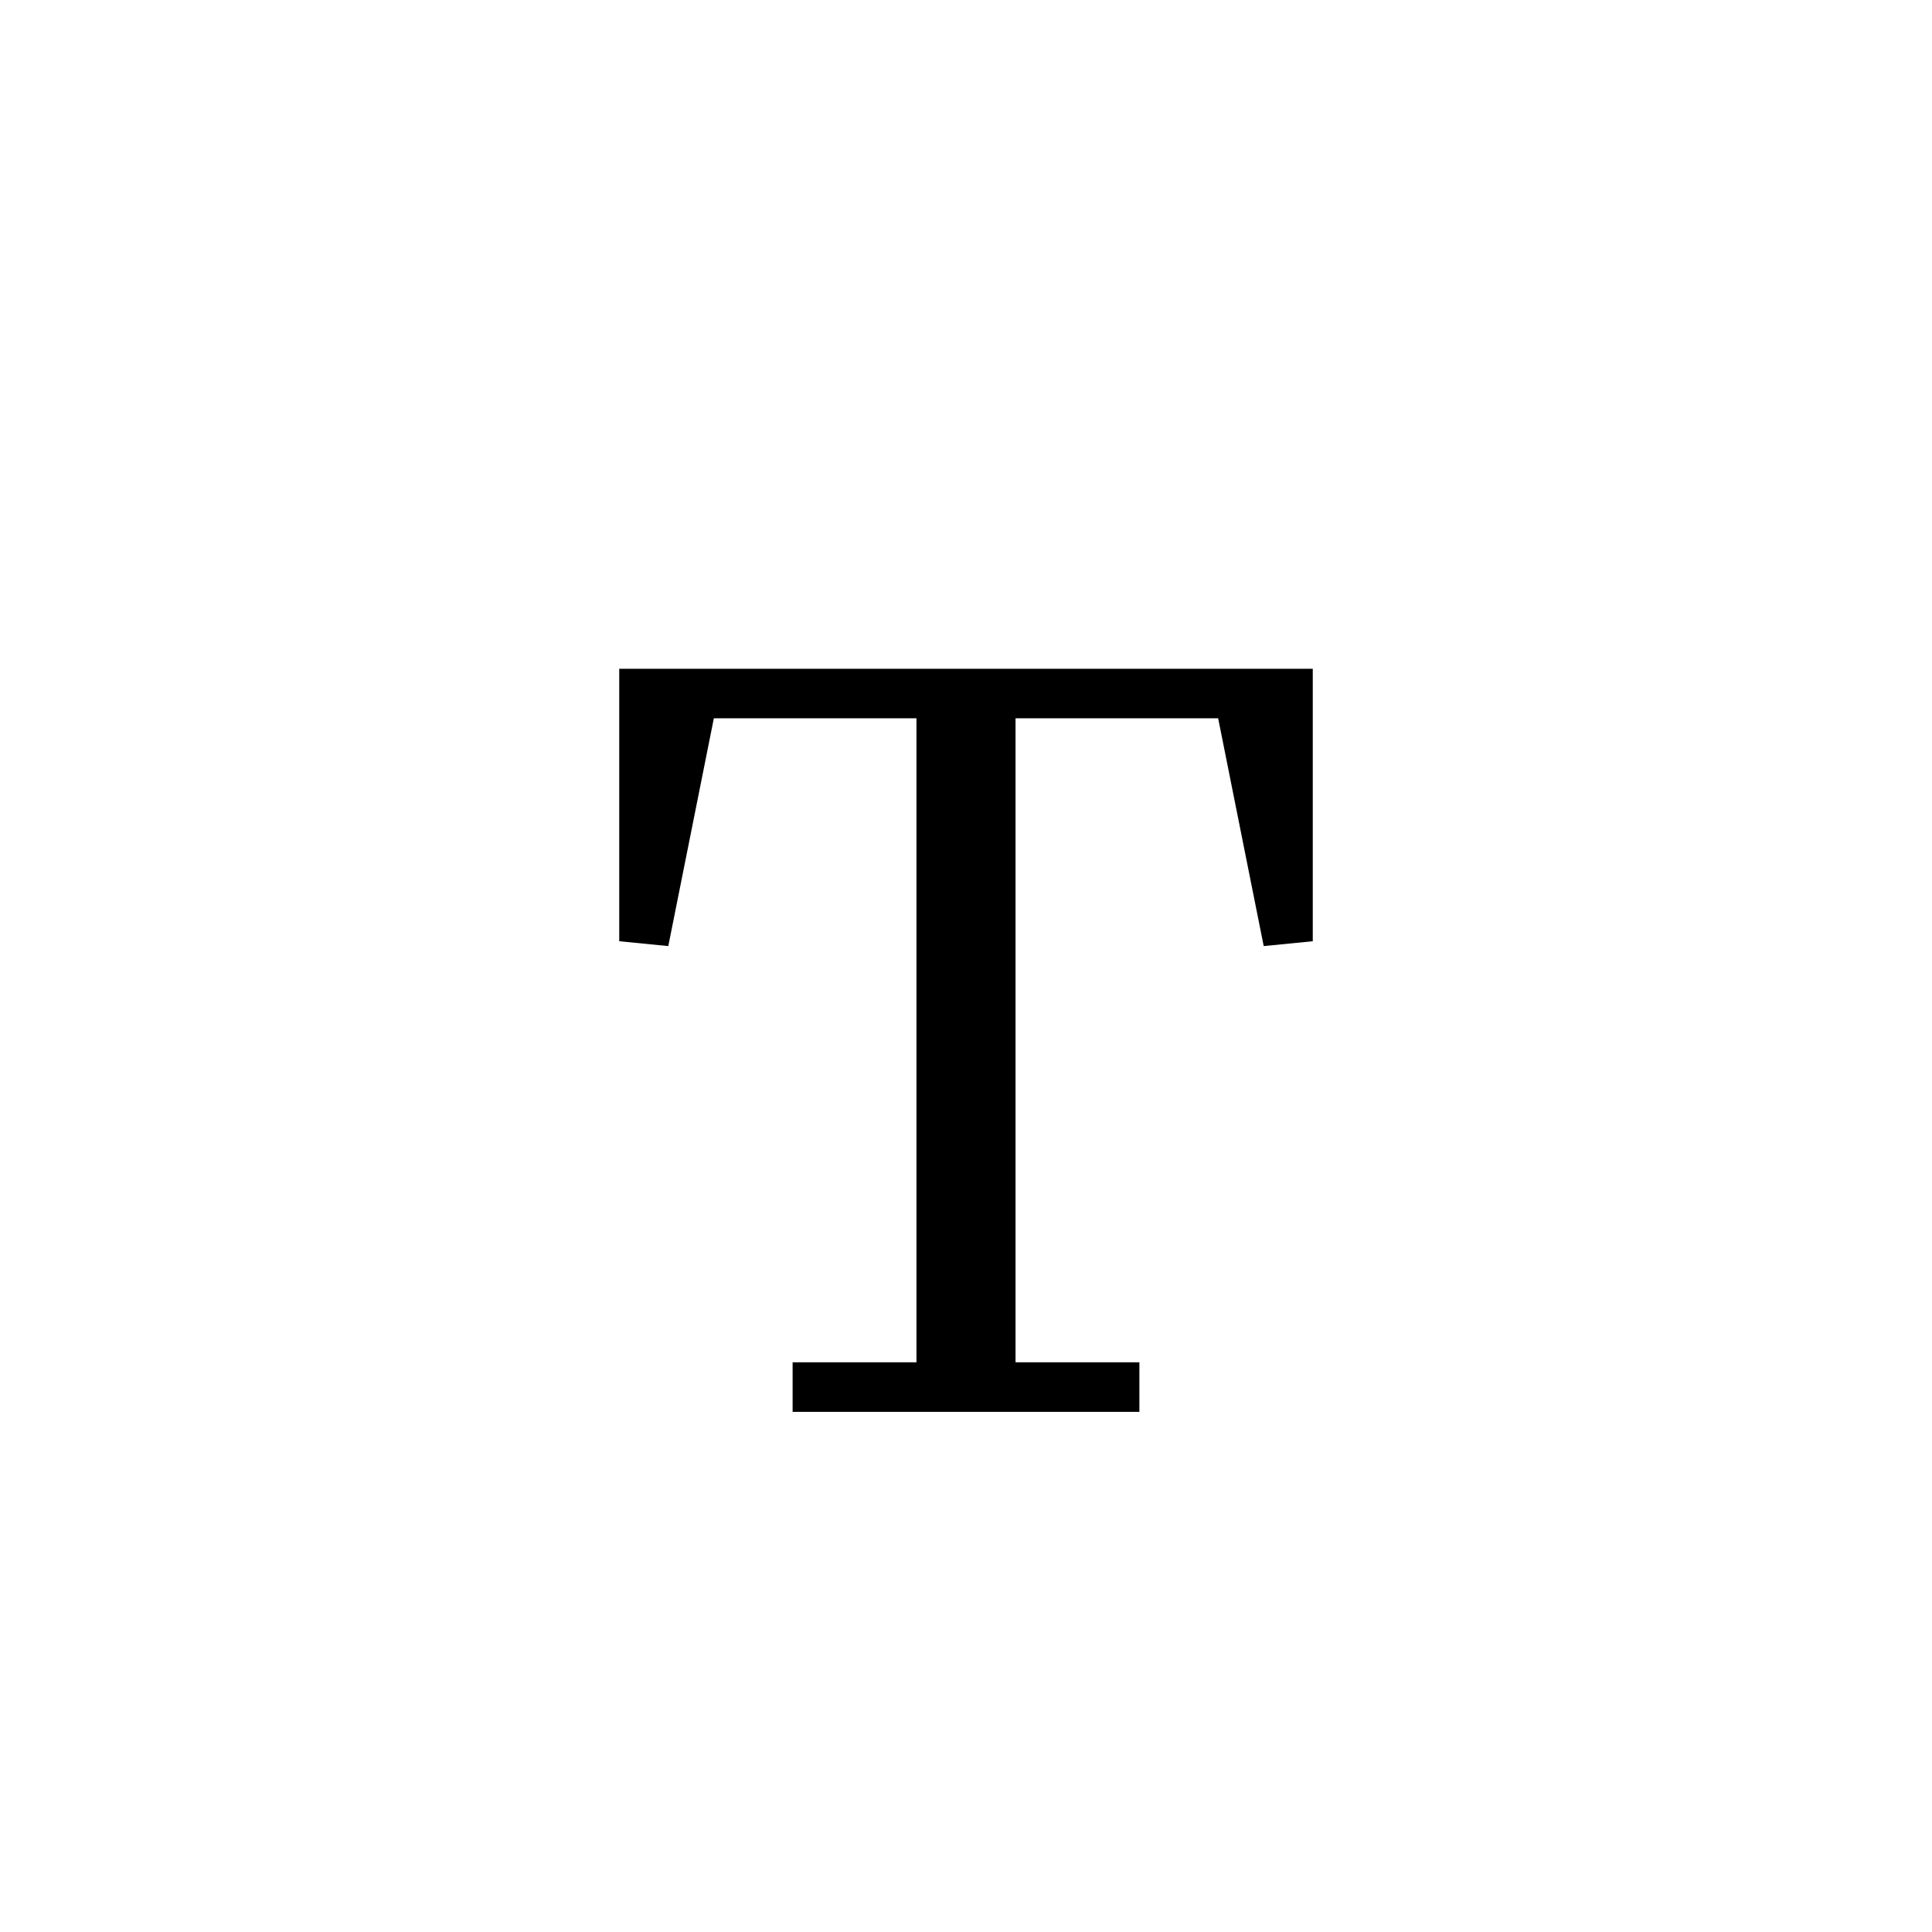 <svg xmlns='http://www.w3.org/2000/svg' 
xmlns:xlink='http://www.w3.org/1999/xlink' 
viewBox = '-19 -19 39 39' >
<path d = '
	M 0, -5
	L 0, 9

	M 1, -5
	L 1, 9

	M -5, -5
	L -6, 0
	L -6, -5
	L 7, -5
	L 7, 0
	L 6, -5

	M -3, 9
	L 4, 9

' fill='none' stroke='black' />
</svg>